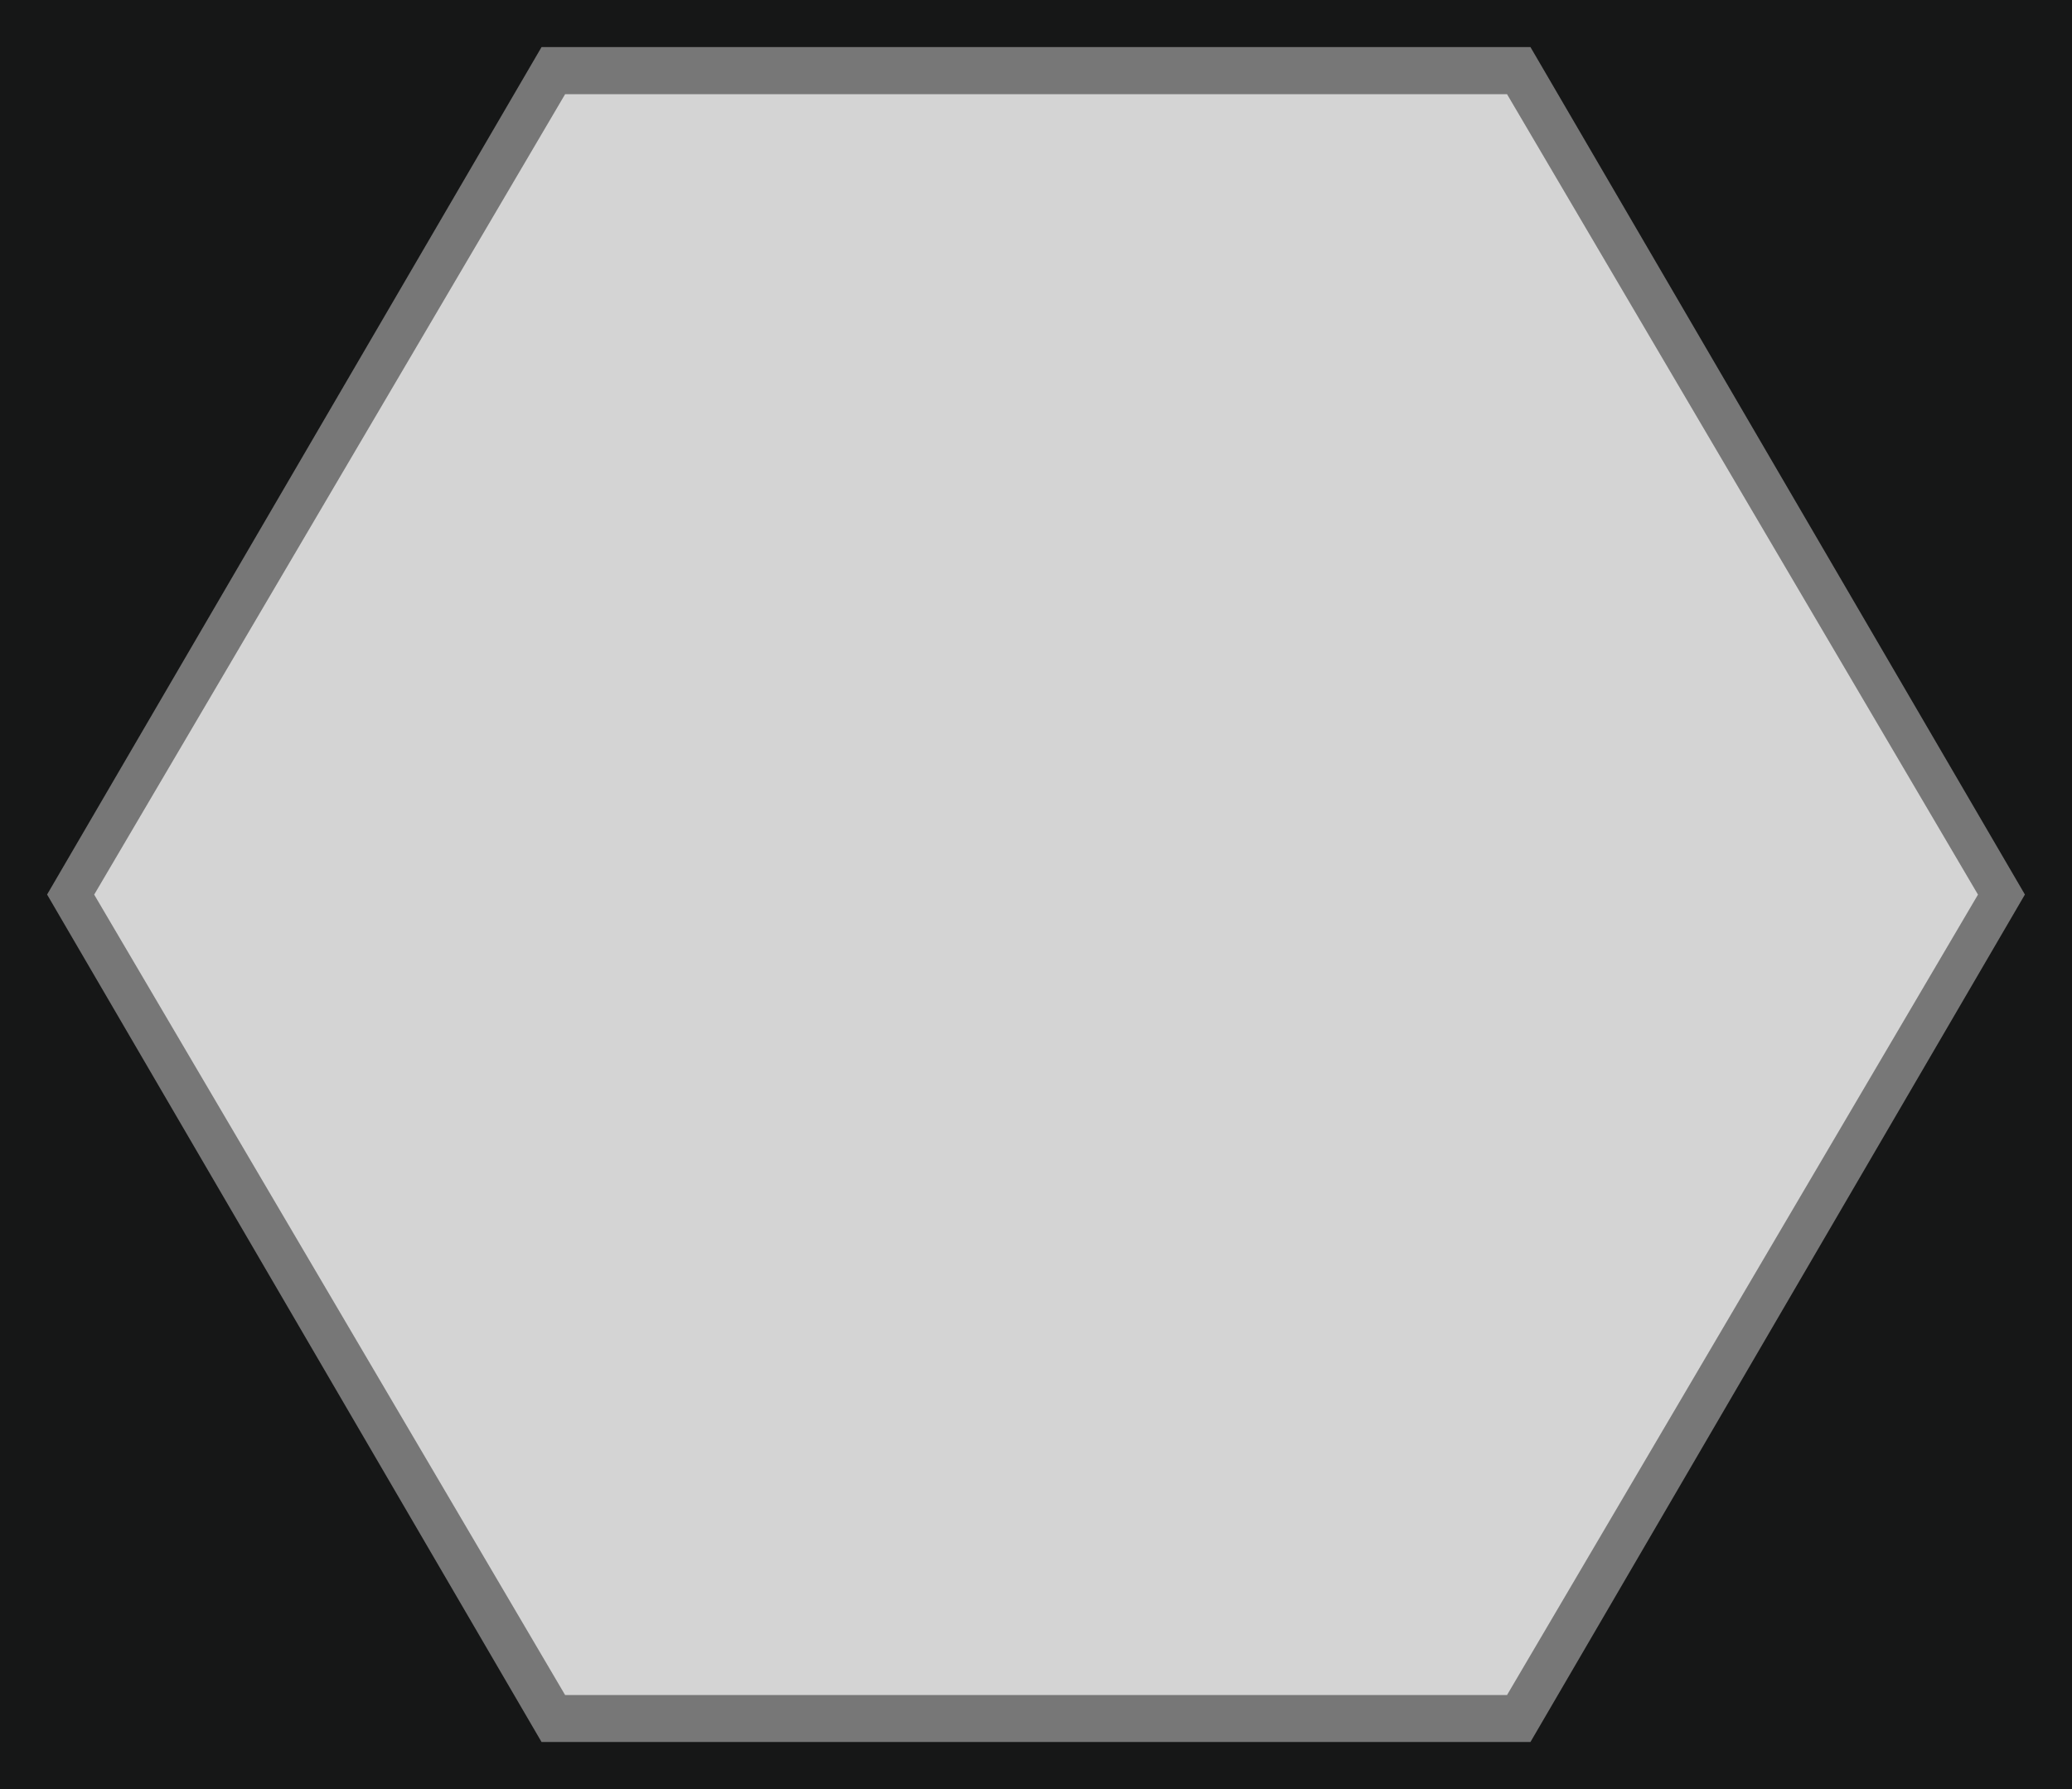 <?xml version="1.0" encoding="UTF-8" standalone="no"?>
<svg
   version="1.1"
   x="0px"
   y="0px"
   width="1650"
   height="1425"
   viewBox="0 0 1650 1425"
   enable-background="new 0 0 396 342"
   xml:space="preserve"
   id="svg150"
   sodipodi:docname="HexMat.svg"
   inkscape:version="1.3.2 (091e20e, 2023-11-25, custom)"
   xmlns:inkscape="http://www.inkscape.org/namespaces/inkscape"
   xmlns:sodipodi="http://sodipodi.sourceforge.net/DTD/sodipodi-0.dtd"
   xmlns="http://www.w3.org/2000/svg"
   xmlns:svg="http://www.w3.org/2000/svg"><defs
     id="defs150">




	
	
	
	
</defs><sodipodi:namedview
     id="namedview150"
     pagecolor="#505050"
     bordercolor="#eeeeee"
     borderopacity="1"
     inkscape:showpageshadow="0"
     inkscape:pageopacity="0"
     inkscape:pagecheckerboard="0"
     inkscape:deskcolor="#d1d1d1"
     inkscape:zoom="0.44659376"
     inkscape:cx="613.53298"
     inkscape:cy="518.36819"
     inkscape:window-width="1920"
     inkscape:window-height="1009"
     inkscape:window-x="-8"
     inkscape:window-y="-8"
     inkscape:window-maximized="1"
     inkscape:current-layer="svg150" /><rect
     y="0.002"
     fill="#919395"
     width="1650"
     height="1424.996"
     id="rect1"
     x="0"
     style="stroke-width:4.167;fill:#161717;fill-opacity:1" /><path
     id="clipping"
     style="fill:#777777;stroke-width:4.167"
     d="M 1612.5,712.502 1218.75,1387.502 H 431.25 L 37.5,712.502 431.25,37.502 h 787.5 z" /><polygon
     fill="none"
     stroke="#00adee"
     stroke-dasharray="1.44, 1.44"
     points="378,171 287.999,324 108,324 18,171 108,18 287.999,18 "
     id="polygon2"
     transform="matrix(4.167,0,0,4.167,0,0.002)"
     style="fill:#d4d4d4;fill-opacity:1;stroke:none" /><g
     id="Layer_3"
     transform="matrix(4.167,0,0,4.167,0,0.002)">
</g></svg>
